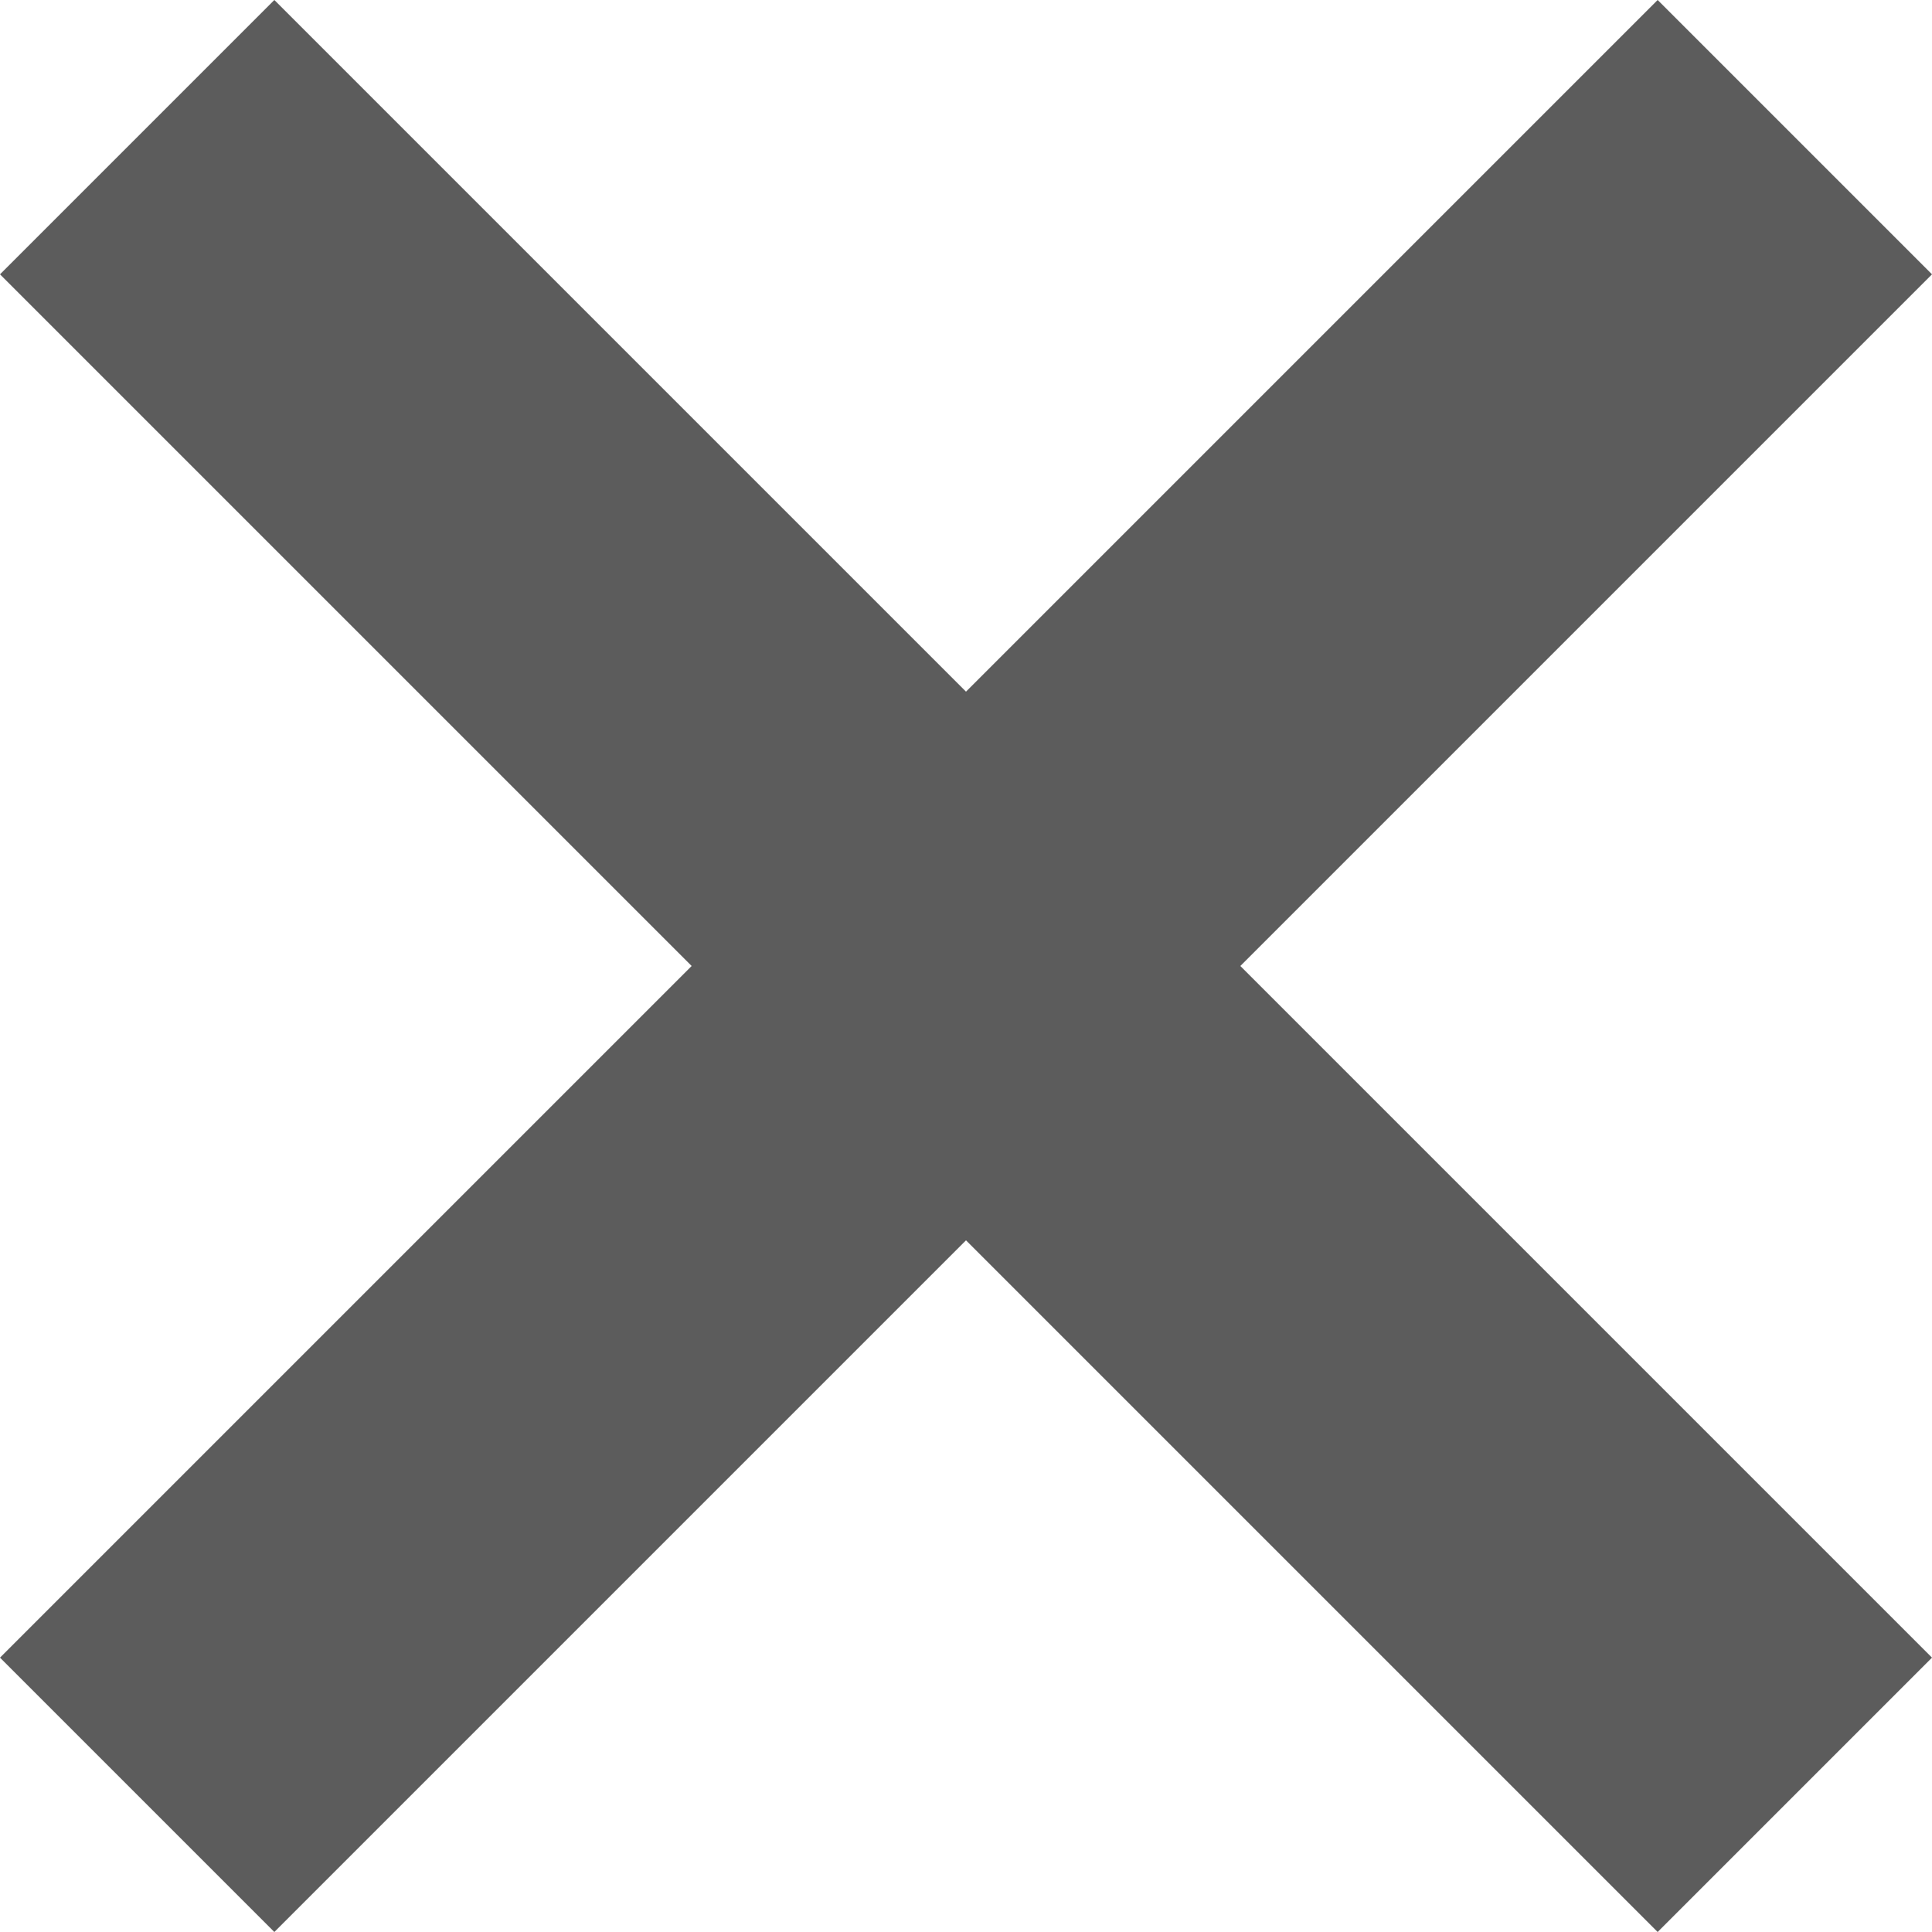 <?xml version="1.0" encoding="utf-8"?>
<!-- Generator: Adobe Illustrator 18.1.1, SVG Export Plug-In . SVG Version: 6.00 Build 0)  -->
<!DOCTYPE svg PUBLIC "-//W3C//DTD SVG 1.1//EN" "http://www.w3.org/Graphics/SVG/1.1/DTD/svg11.dtd">
<svg version="1.1" id="Layer_1" xmlns="http://www.w3.org/2000/svg" xmlns:xlink="http://www.w3.org/1999/xlink" x="0px" y="0px"
	 viewBox="0 0 50 50" style="enable-background:new 0 0 50 50;" xml:space="preserve">
<style type="text/css">
	.st0{fill:#5C5C5C;}
</style>
<polygon class="st0" points="42.9,50 50,42.9 32.1,25 50,7.1 42.9,0 25,17.9 7.1,0 0,7.1 17.9,25 0,42.9 7.1,50 25,32.1 "/>
</svg>
